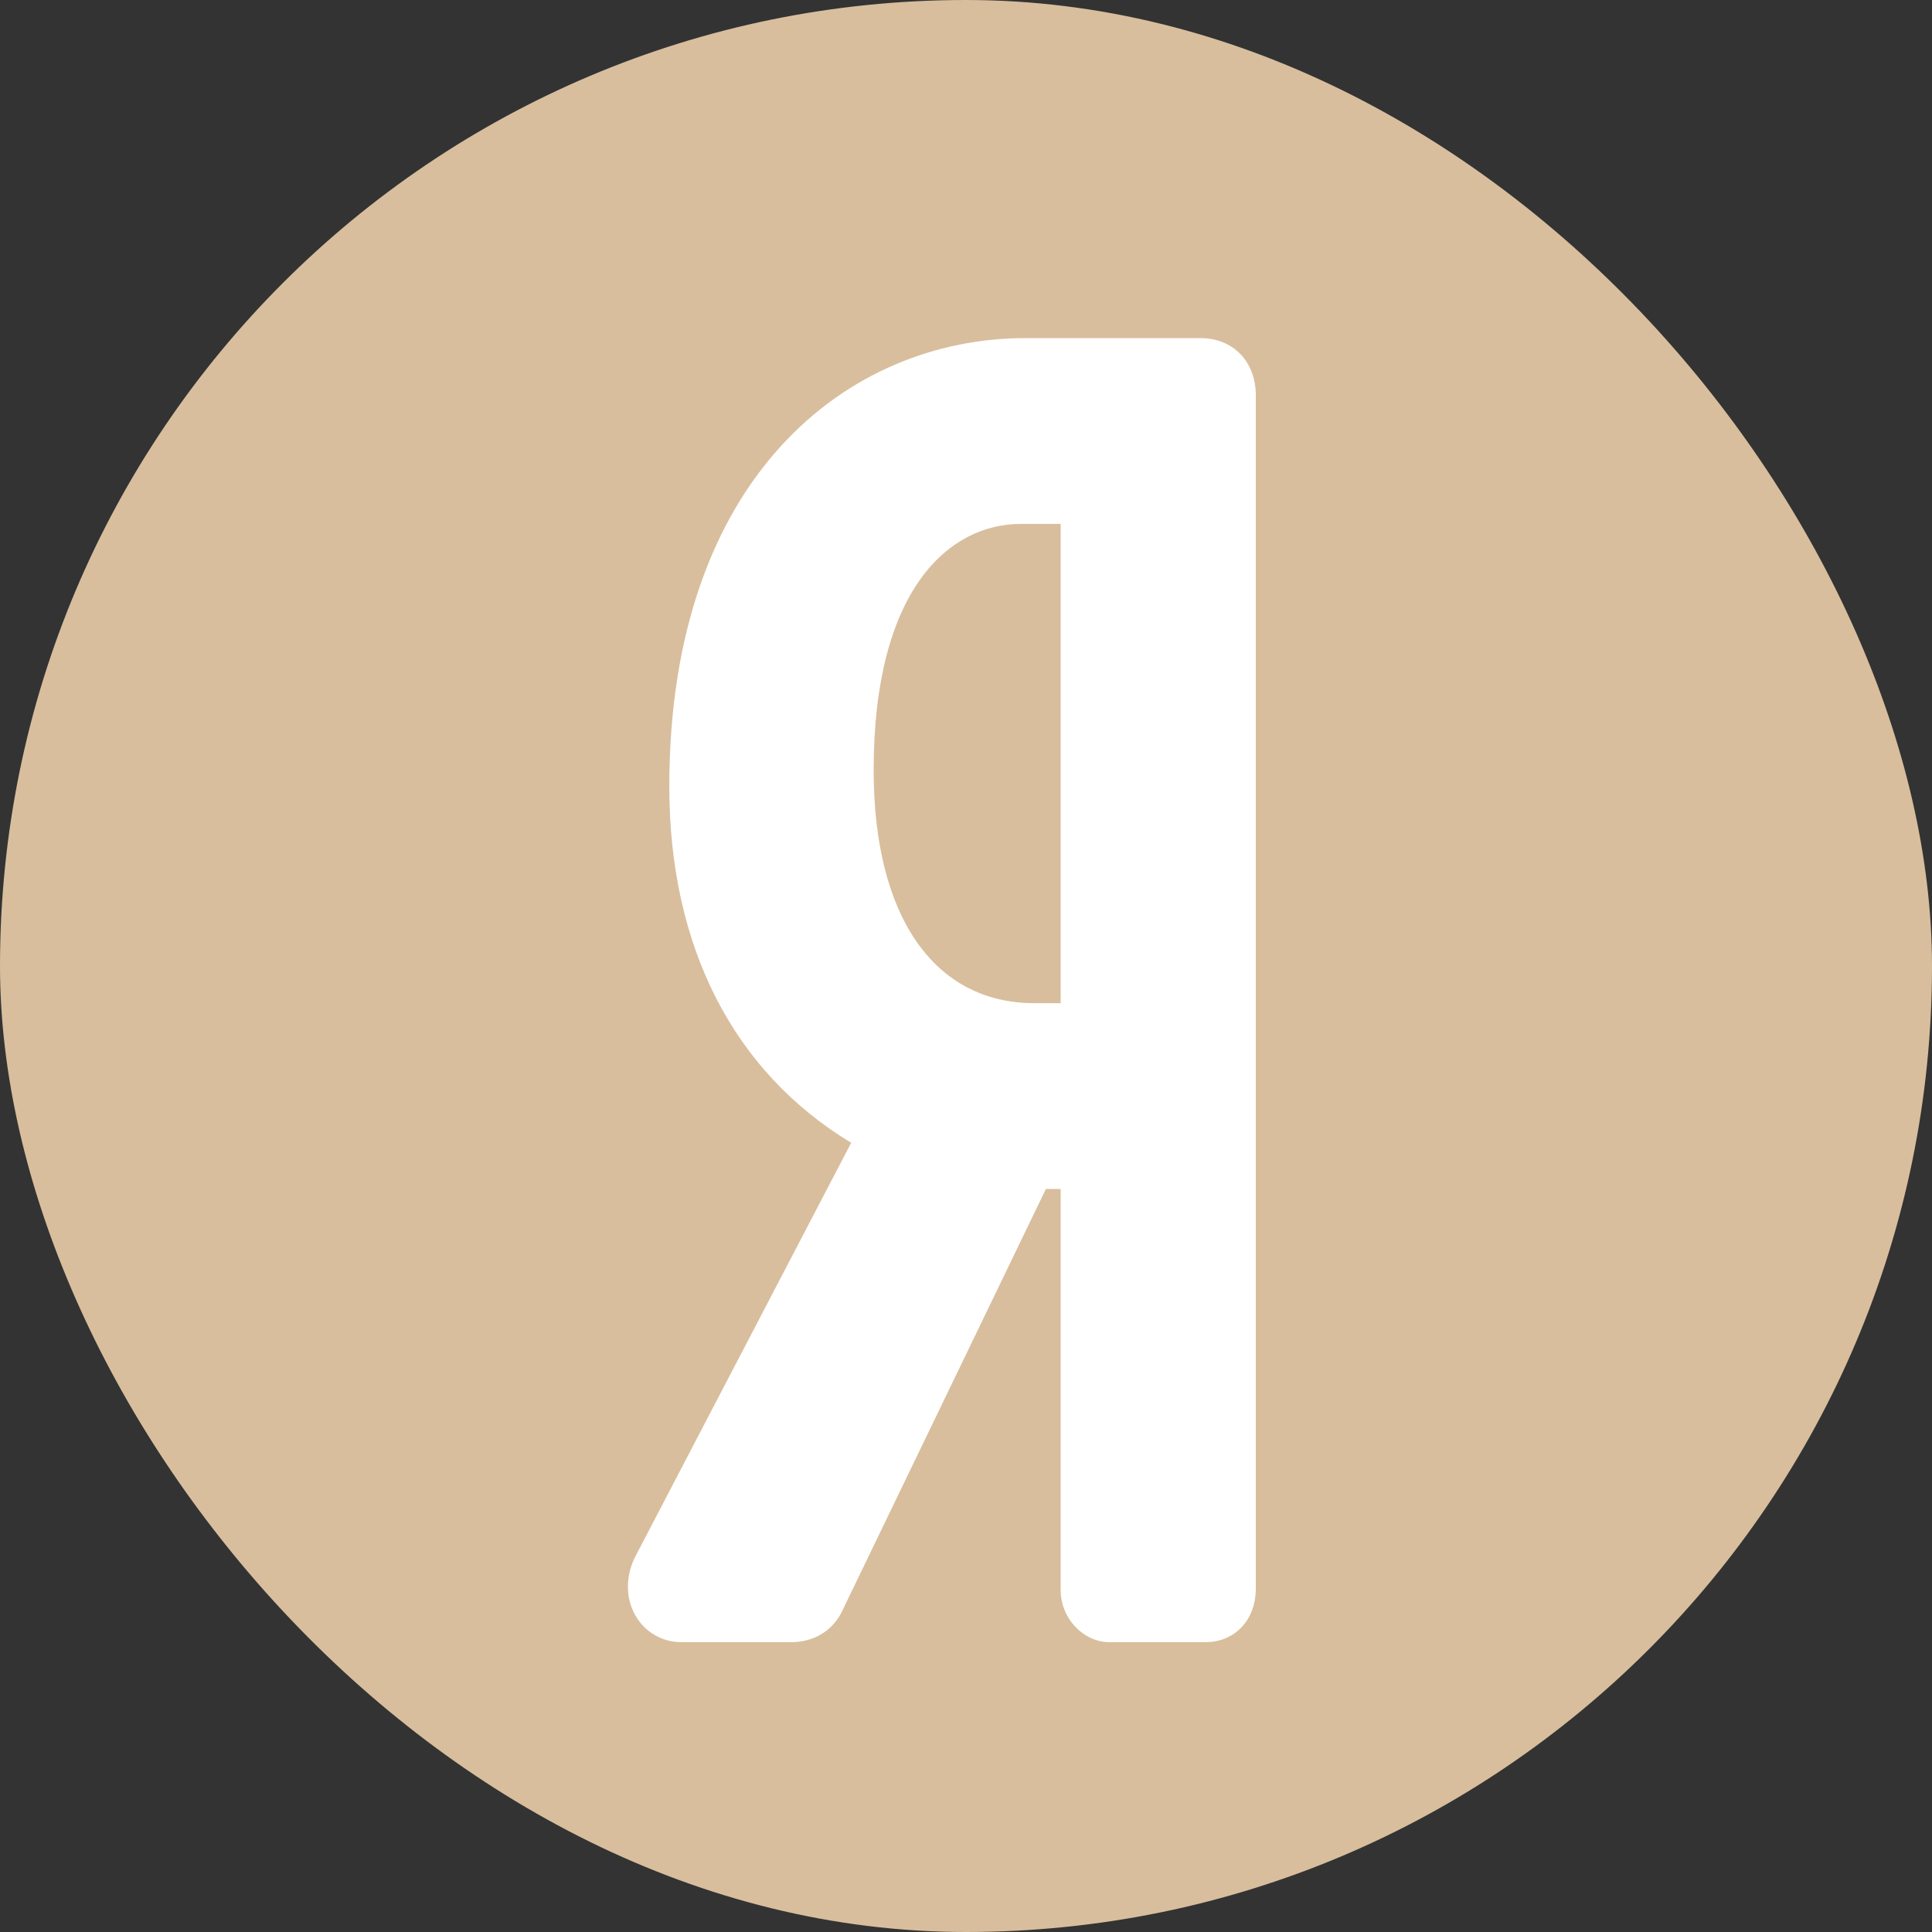 <svg width="40" height="40" viewBox="0 0 40 40" fill="none" xmlns="http://www.w3.org/2000/svg">
<rect x="0" y="0" width="40" height="40" fill="#333333" stroke="none"/>
<rect width="40" height="40" rx="20" fill="#D8BE9D"/>
<path d="M24.854 7H21.231C17.56 7 13.857 9.87 13.857 16.282C13.857 19.603 15.186 22.189 17.623 23.66L13.163 32.208C12.951 32.612 12.946 33.071 13.148 33.434C13.345 33.788 13.706 34 14.113 34H16.369C16.881 34 17.281 33.738 17.473 33.278L21.654 24.617H21.96V32.921C21.96 33.506 22.426 34 22.978 34H24.949C25.568 34 26 33.542 26 32.887V8.181C26 7.486 25.529 7 24.854 7ZM21.96 20.77H21.421C19.334 20.77 18.088 18.966 18.088 15.944C18.088 12.186 19.662 10.847 21.135 10.847H21.96V20.77Z" fill="white"/>
</svg>